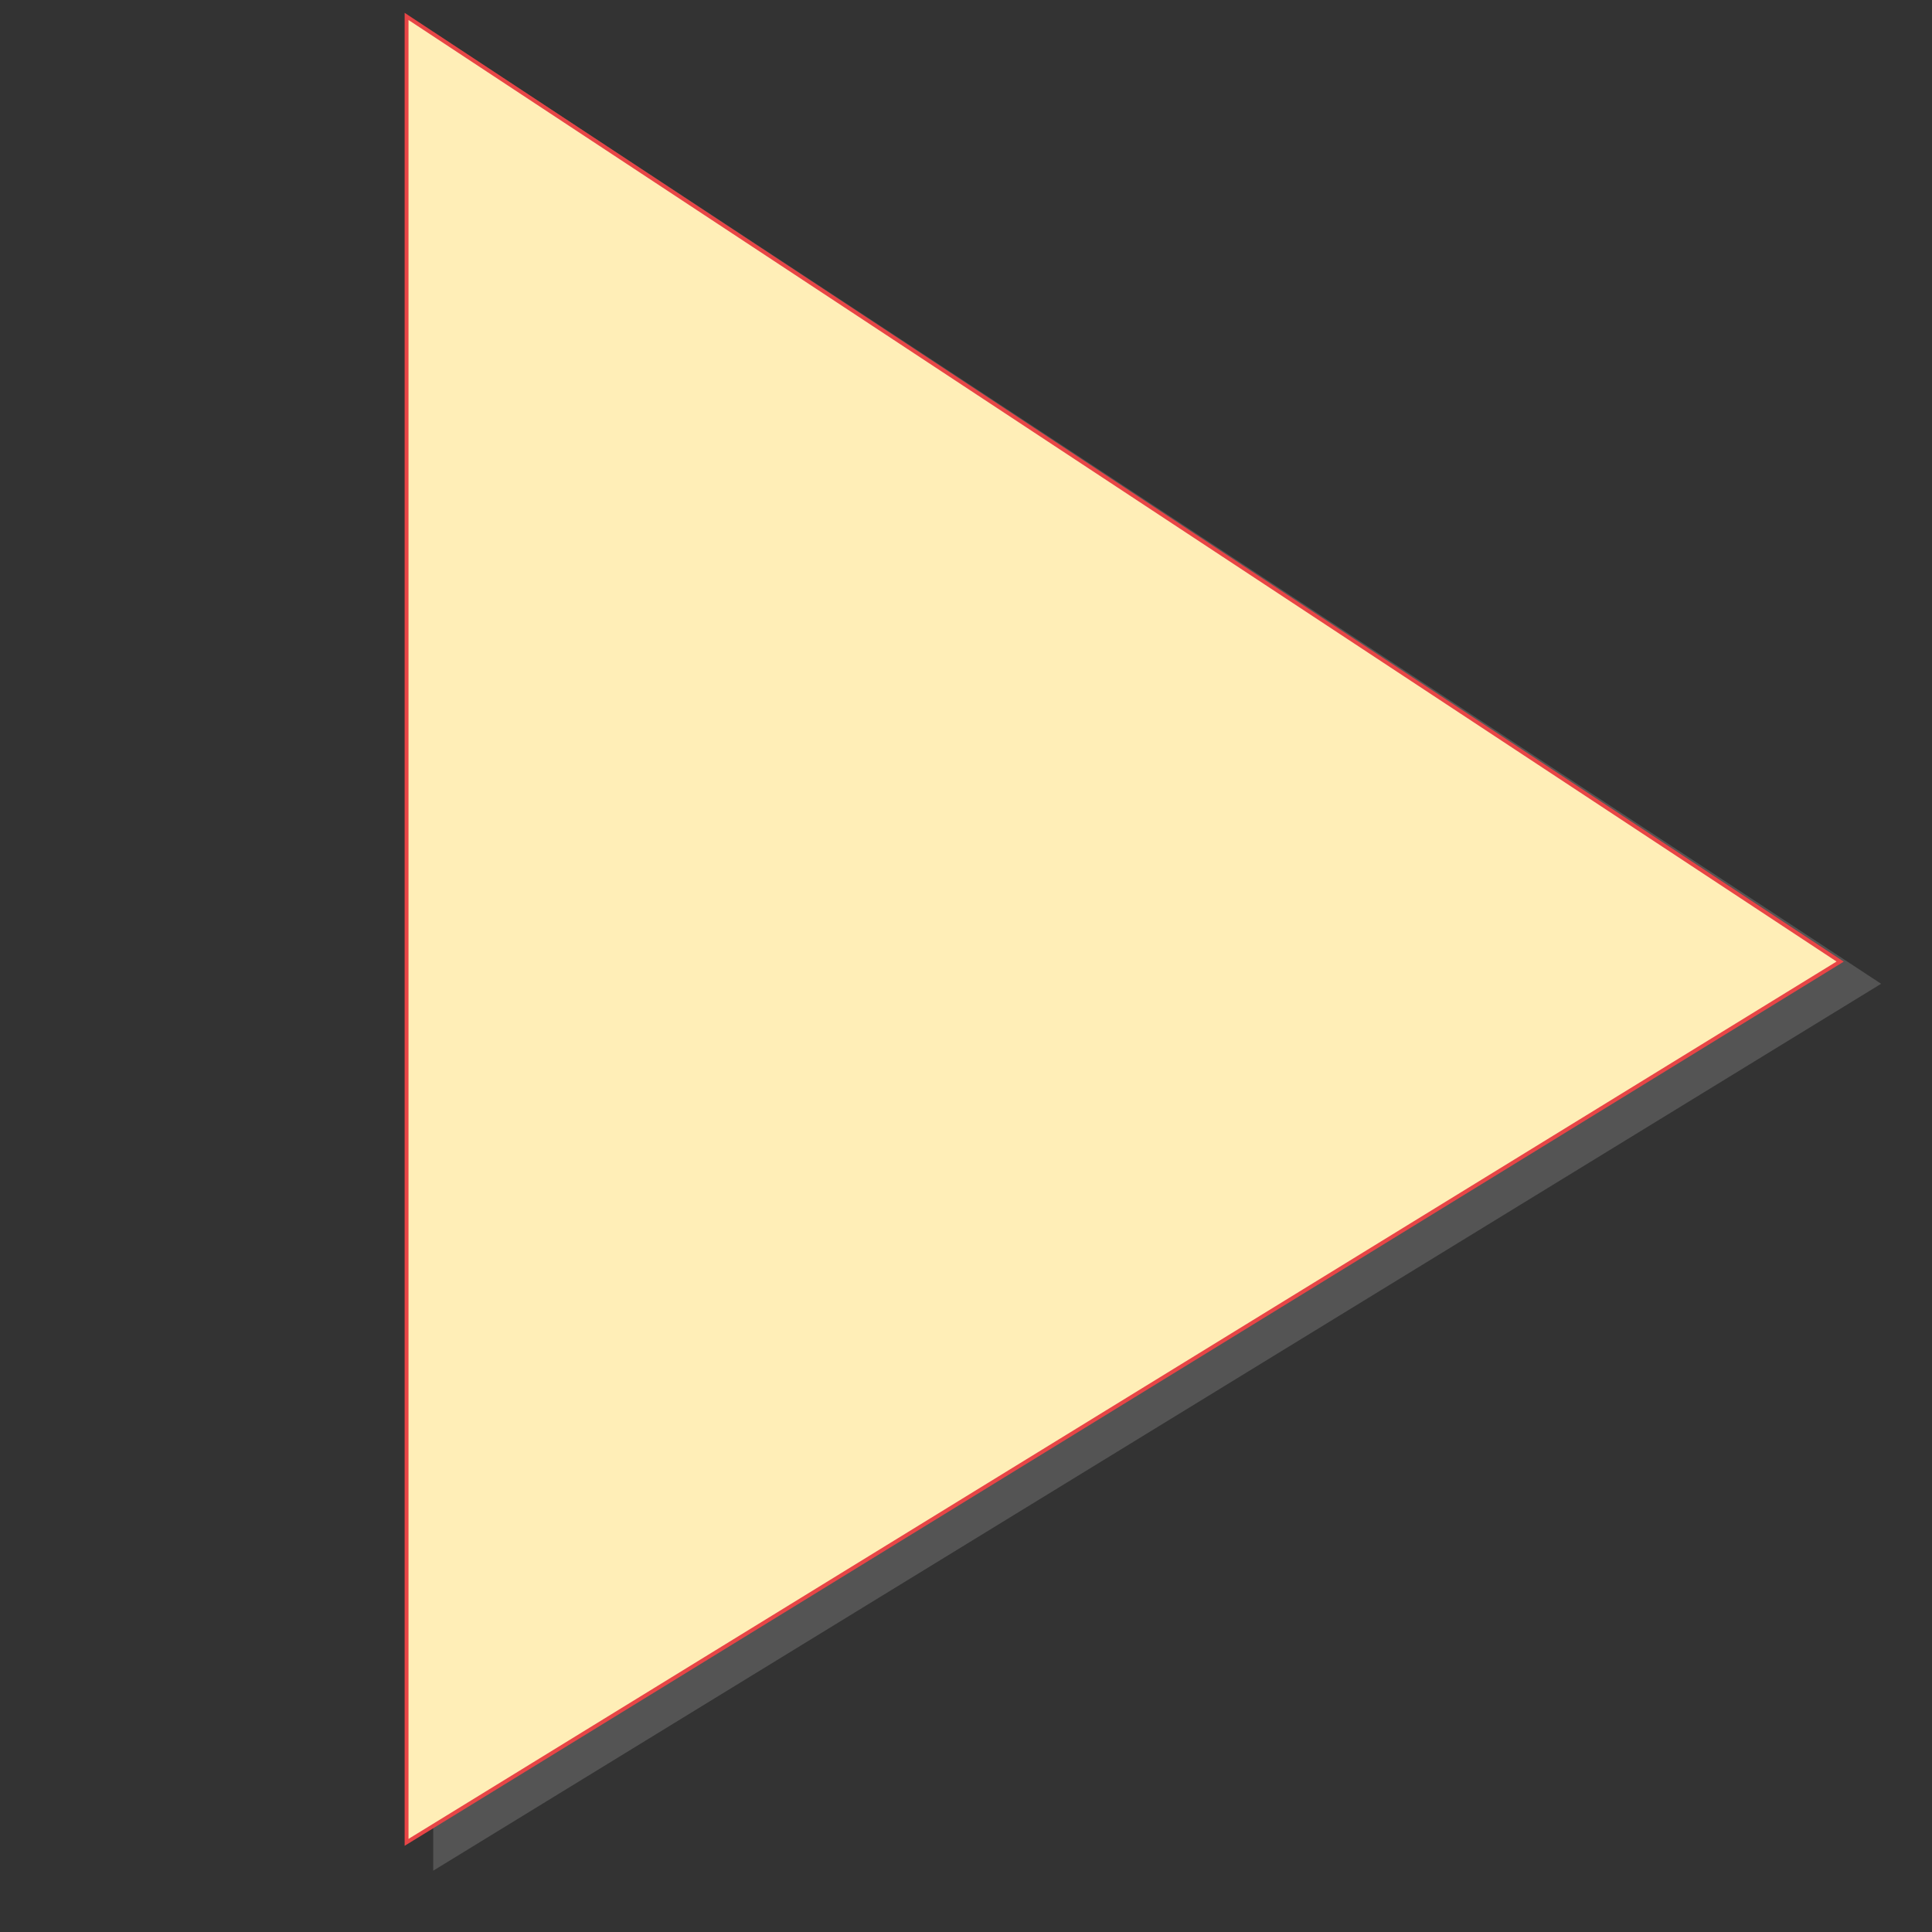 <?xml version="1.0" encoding="utf-8"?>
<!-- Generator: Adobe Illustrator 25.2.1, SVG Export Plug-In . SVG Version: 6.00 Build 0)  -->
<svg version="1.1" id="Camada_1" xmlns="http://www.w3.org/2000/svg" xmlns:xlink="http://www.w3.org/1999/xlink" x="0px" y="0px"
	 viewBox="0 0 500 500" style="enable-background:new 0 0 500 500;" xml:space="preserve">
<rect x="0" y="0" width="500" height="500" fill="#333333" stroke="none"/>
<style type="text/css">
	.st0{fill:#545454;stroke:#545454;stroke-miterlimit:10;}
	.st1{fill:#FFEEB7;stroke:#E84546;stroke-miterlimit:10;}
</style>
<polygon class="st0" points="112.62,9.2 485.9,254.59 112.62,483.24 112.62,246.22 "/>
<polygon class="st1" points="105.22,4.25 476.23,248.86 105.22,476.8 105.22,240.52 "/>
</svg>
